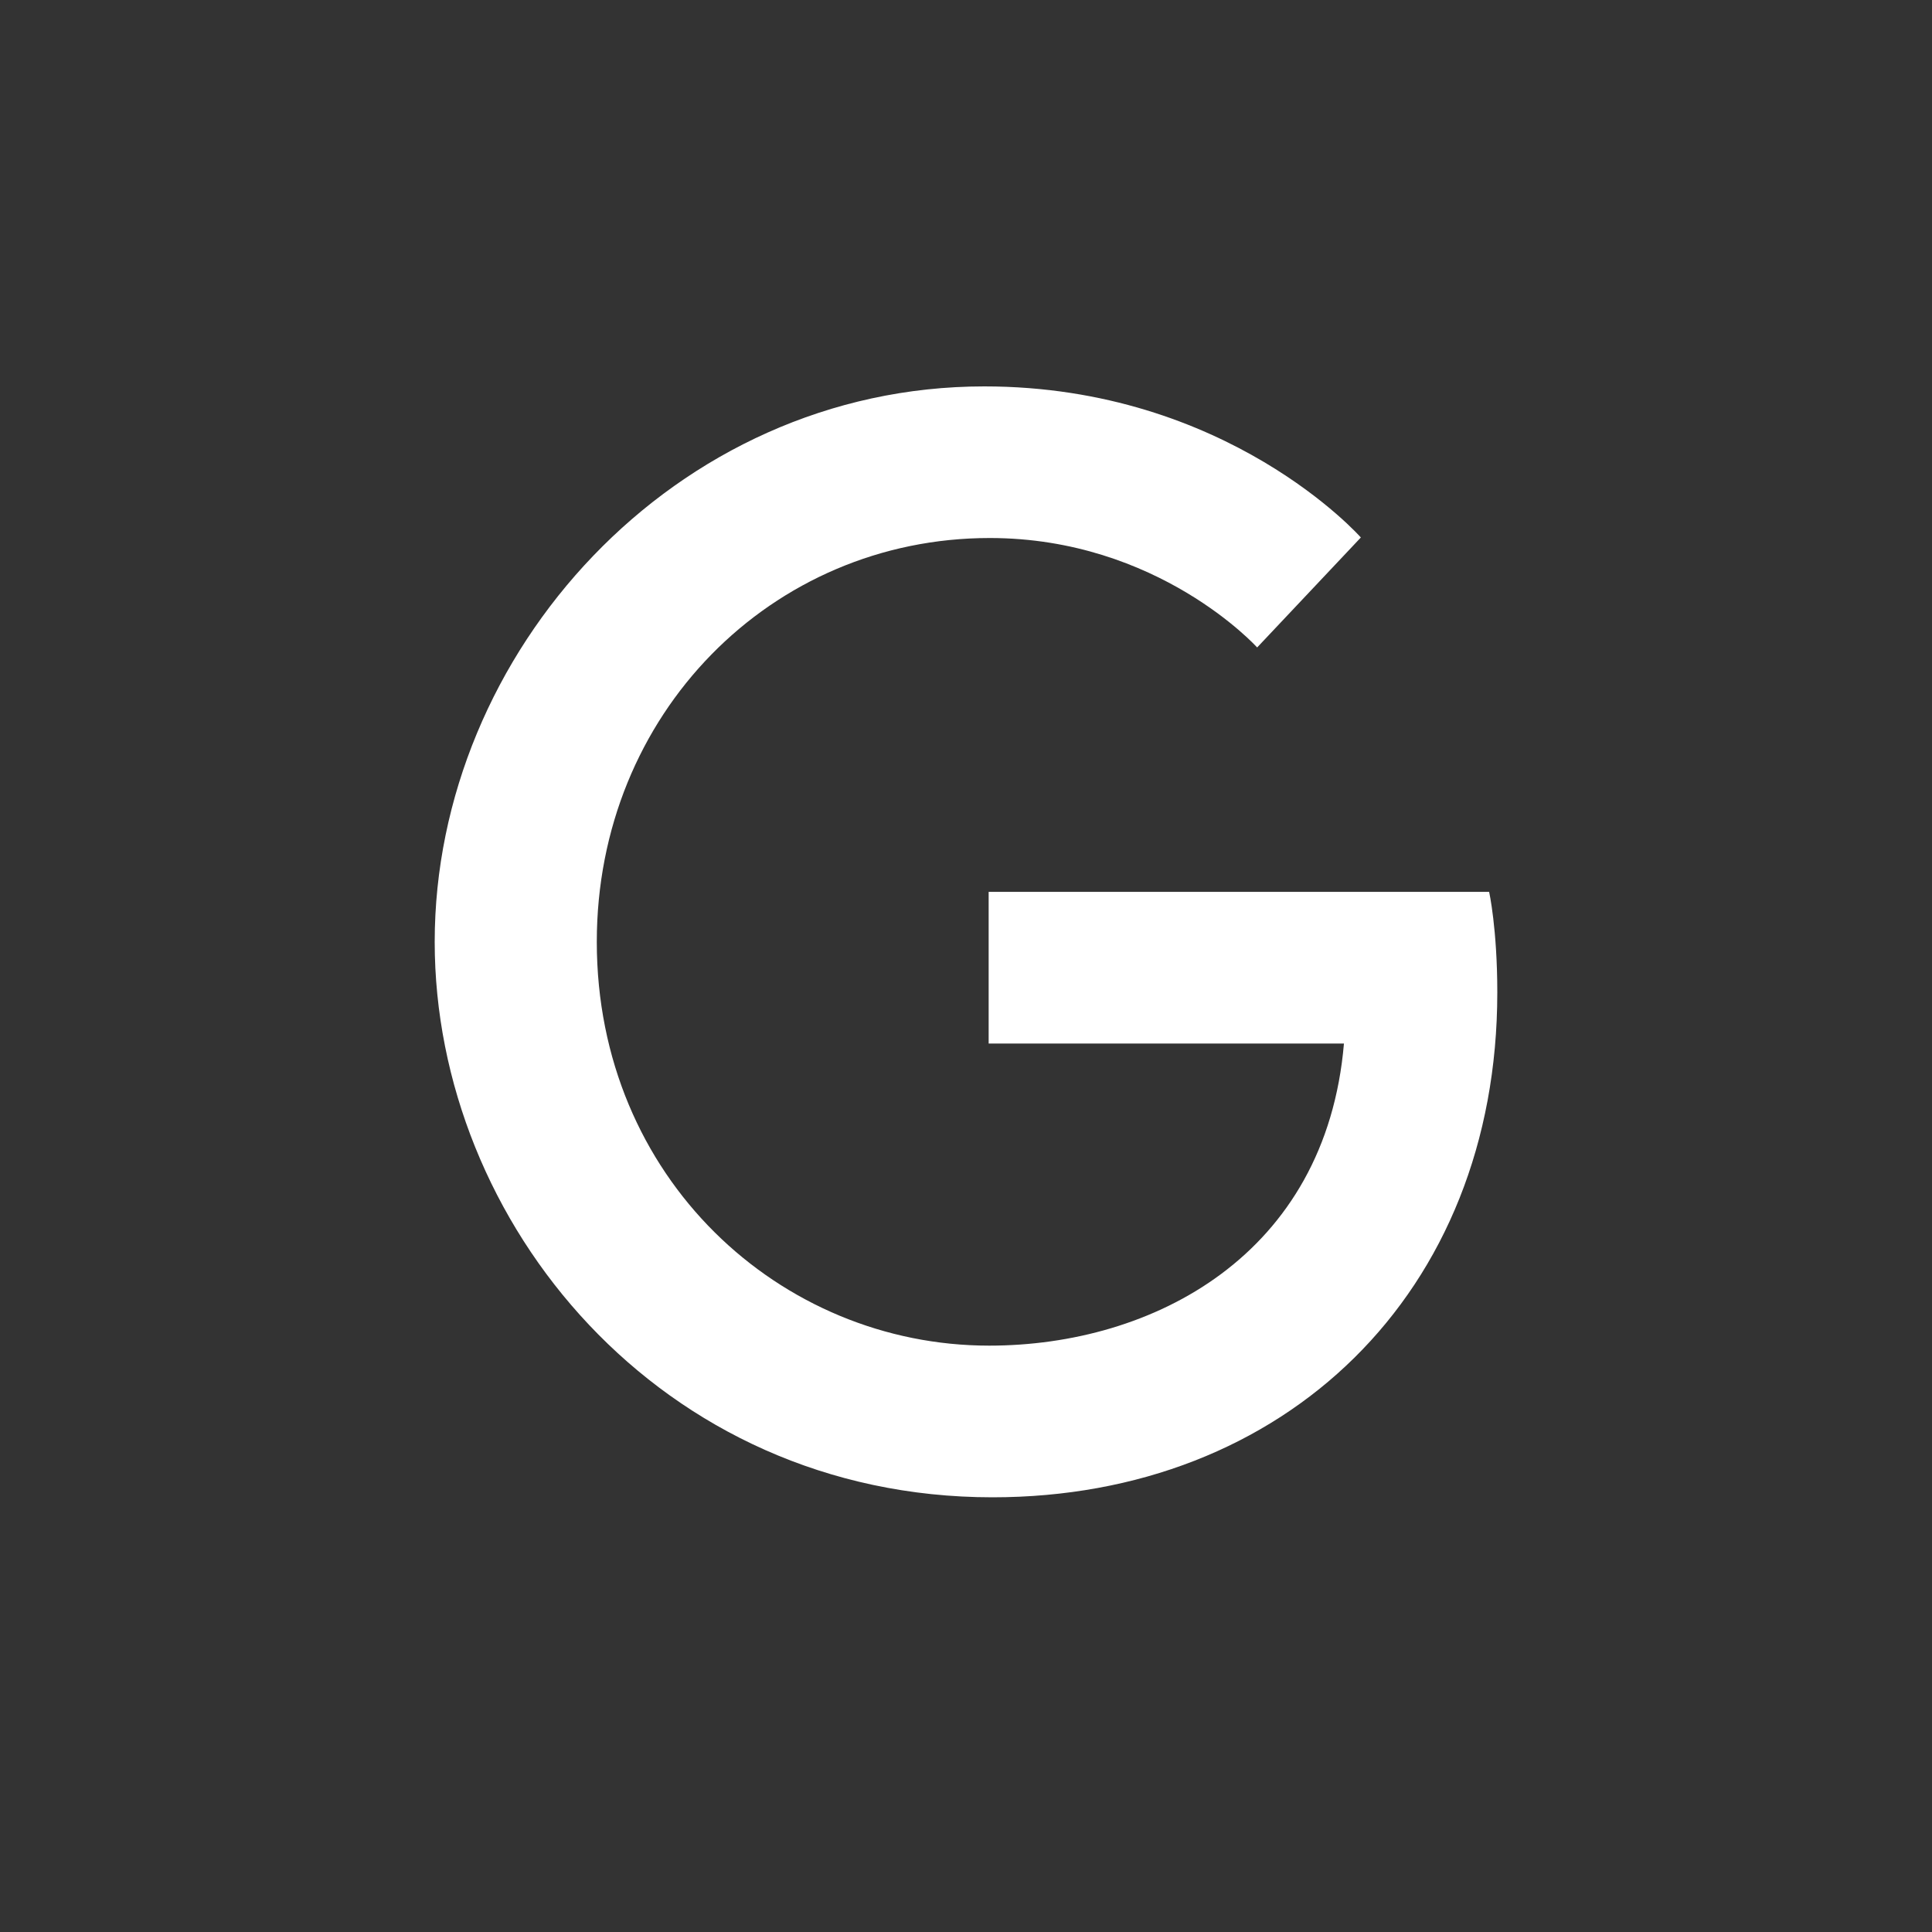 <svg width="40" height="40" viewBox="0 0 40 40" fill="none" xmlns="http://www.w3.org/2000/svg">
<rect x="0" y="0" width="40" height="40" fill="#333333" stroke="none"/>
<path d="M30.831 18.465H20.469V21.605H27.825C27.452 25.986 23.87 27.86 20.48 27.86C16.152 27.86 12.356 24.387 12.356 19.5C12.356 14.785 15.972 11.139 20.491 11.139C23.983 11.139 26.028 13.405 26.028 13.405L28.175 11.128C28.175 11.128 25.418 8 20.378 8C13.96 8 9 13.52 9 19.5C9 25.308 13.667 31 20.548 31C26.593 31 31 26.779 31 20.547C31 19.224 30.831 18.465 30.831 18.465Z" fill="white"/>
</svg>

